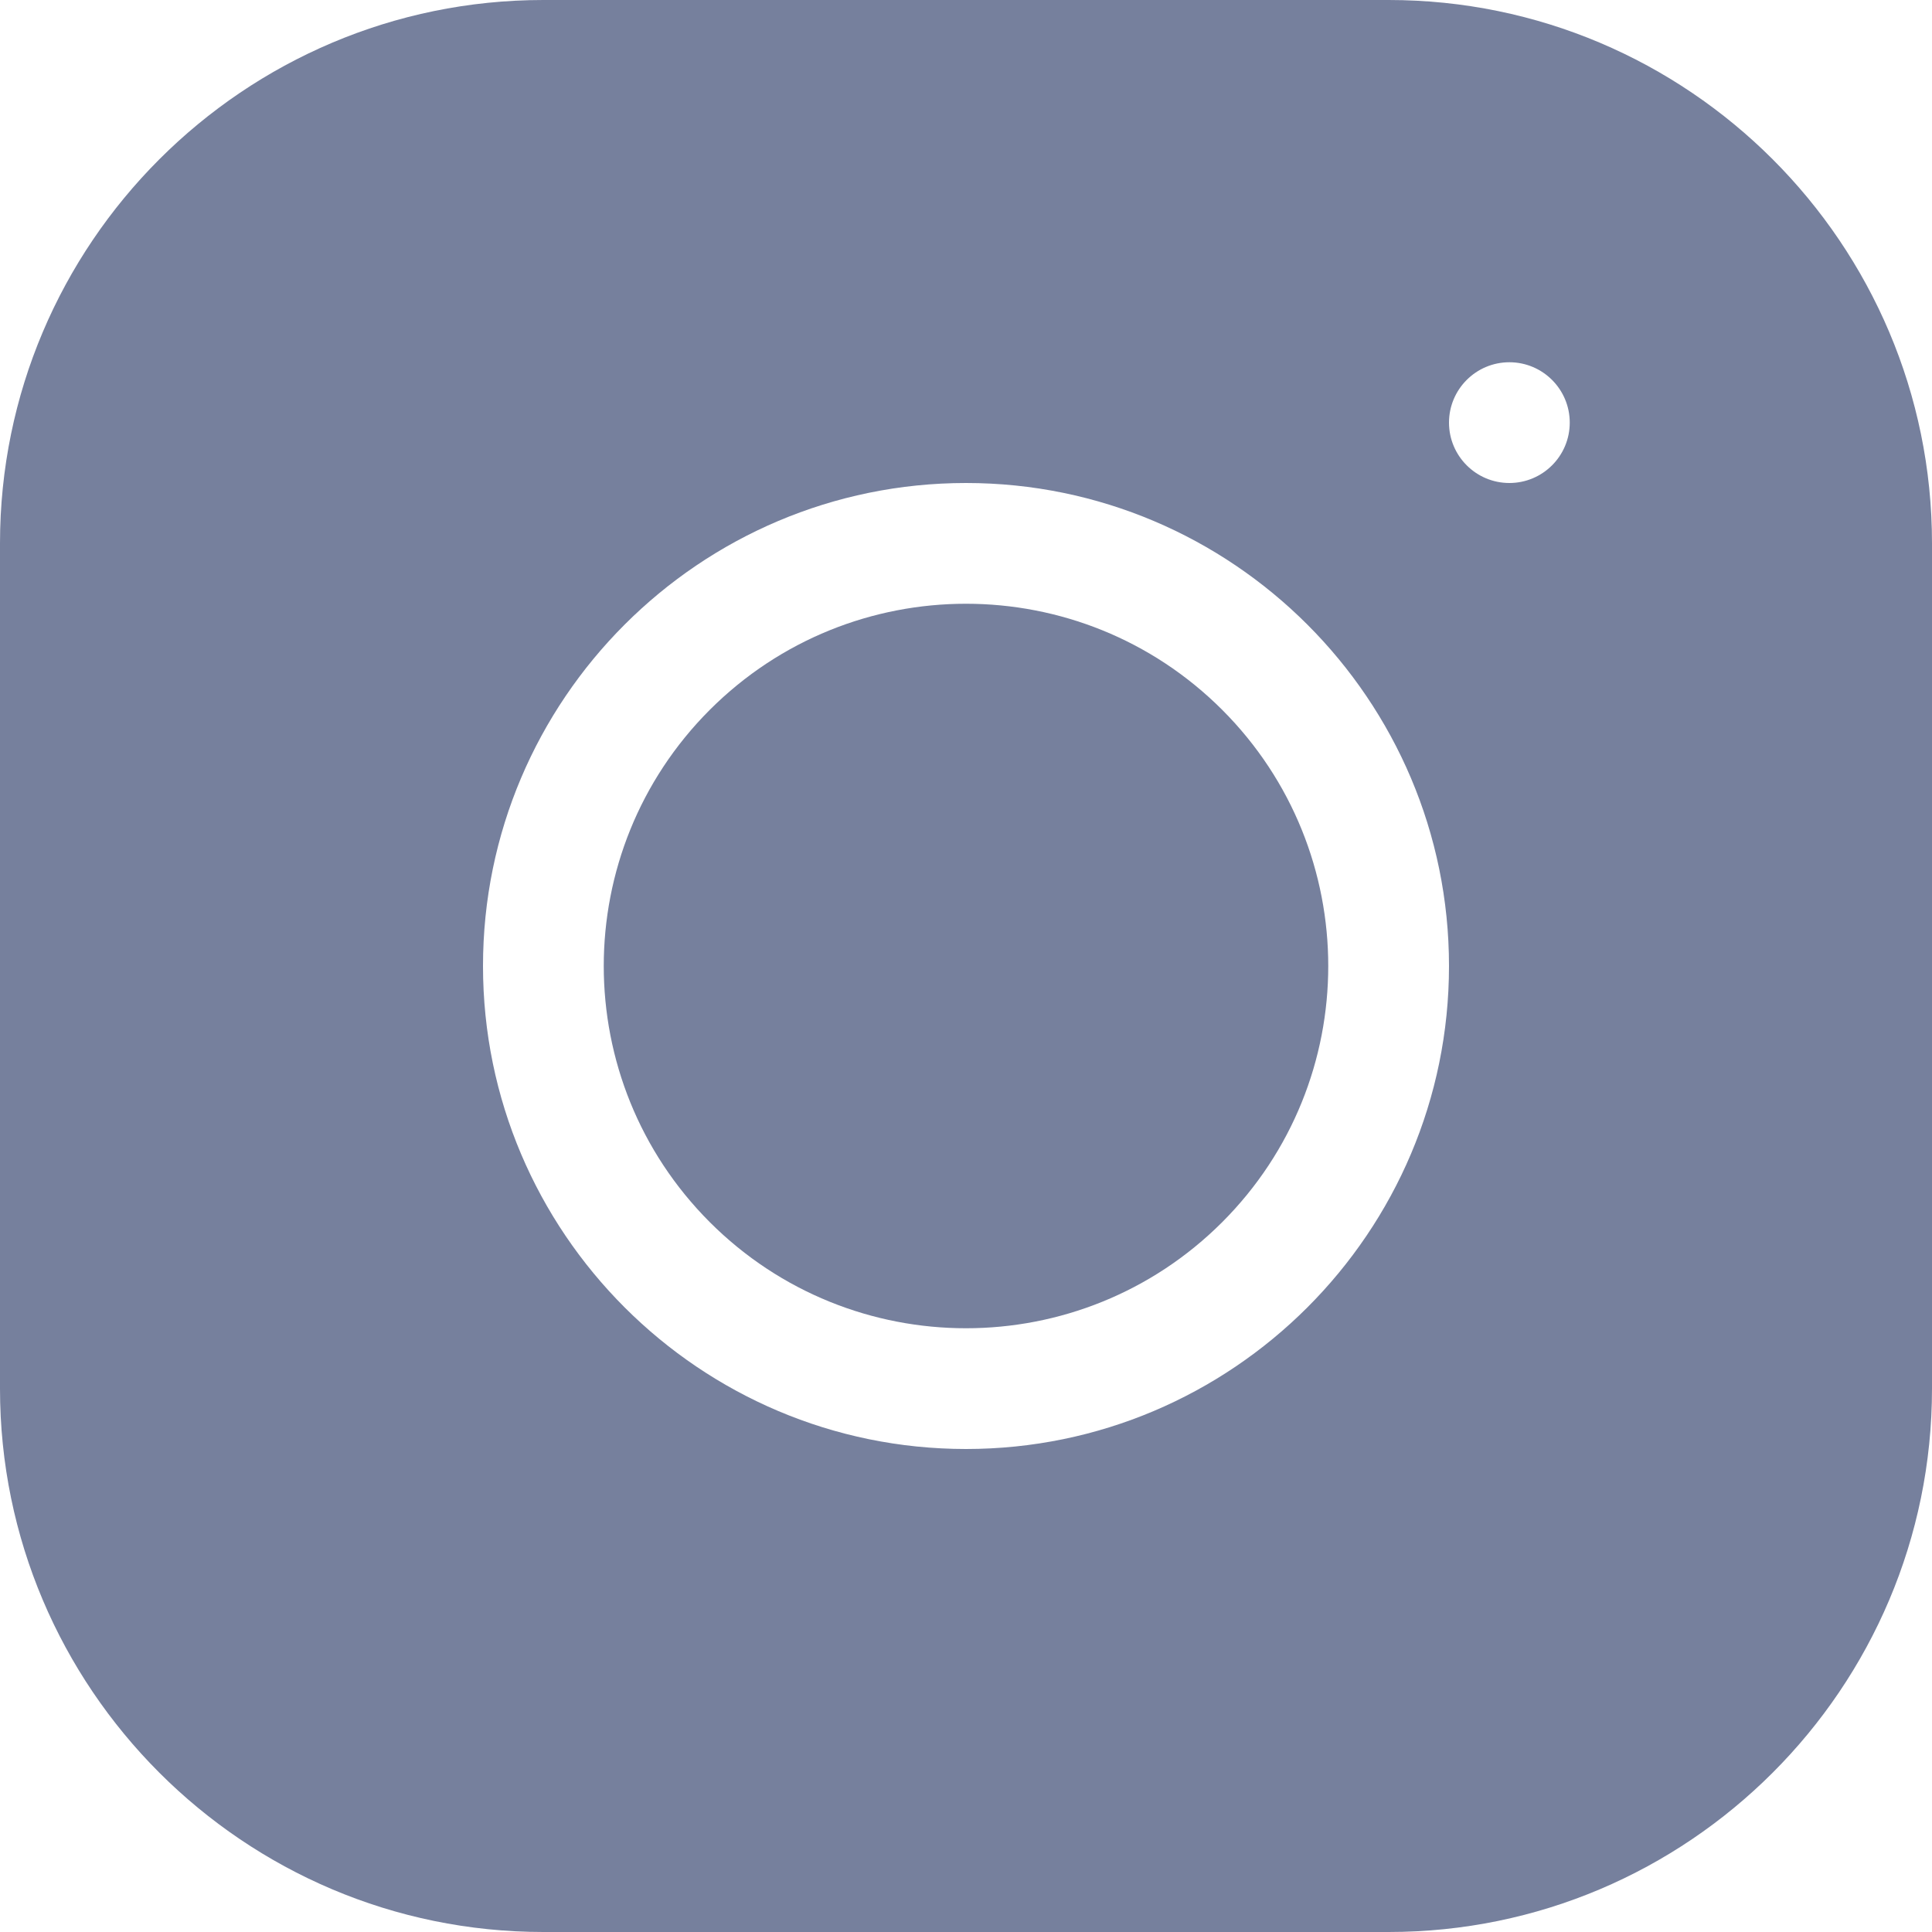 <svg width="20" height="20" viewBox="0 0 20 20" fill="none" xmlns="http://www.w3.org/2000/svg">
<path d="M12.652 7.348C14.116 8.813 14.116 11.187 12.652 12.652C11.187 14.116 8.813 14.116 7.348 12.652C5.884 11.187 5.884 8.813 7.348 7.348C8.813 5.884 11.187 5.884 12.652 7.348Z" fill="#76809D"/>
<path d="M14.375 0H5.625C2.523 0 0 2.523 0 5.625V14.375C0 17.477 2.523 20 5.625 20H14.375C17.477 20 20 17.477 20 14.375V5.625C20 2.523 17.477 0 14.375 0ZM10 15C7.243 15 5 12.758 5 10C5 7.242 7.243 5 10 5C12.757 5 15 7.242 15 10C15 12.758 12.757 15 10 15ZM15.625 5C15.28 5 15 4.72 15 4.375C15 4.03 15.28 3.75 15.625 3.75C15.97 3.75 16.25 4.03 16.25 4.375C16.25 4.72 15.97 5 15.625 5Z" fill="#76809D"/>
</svg>
